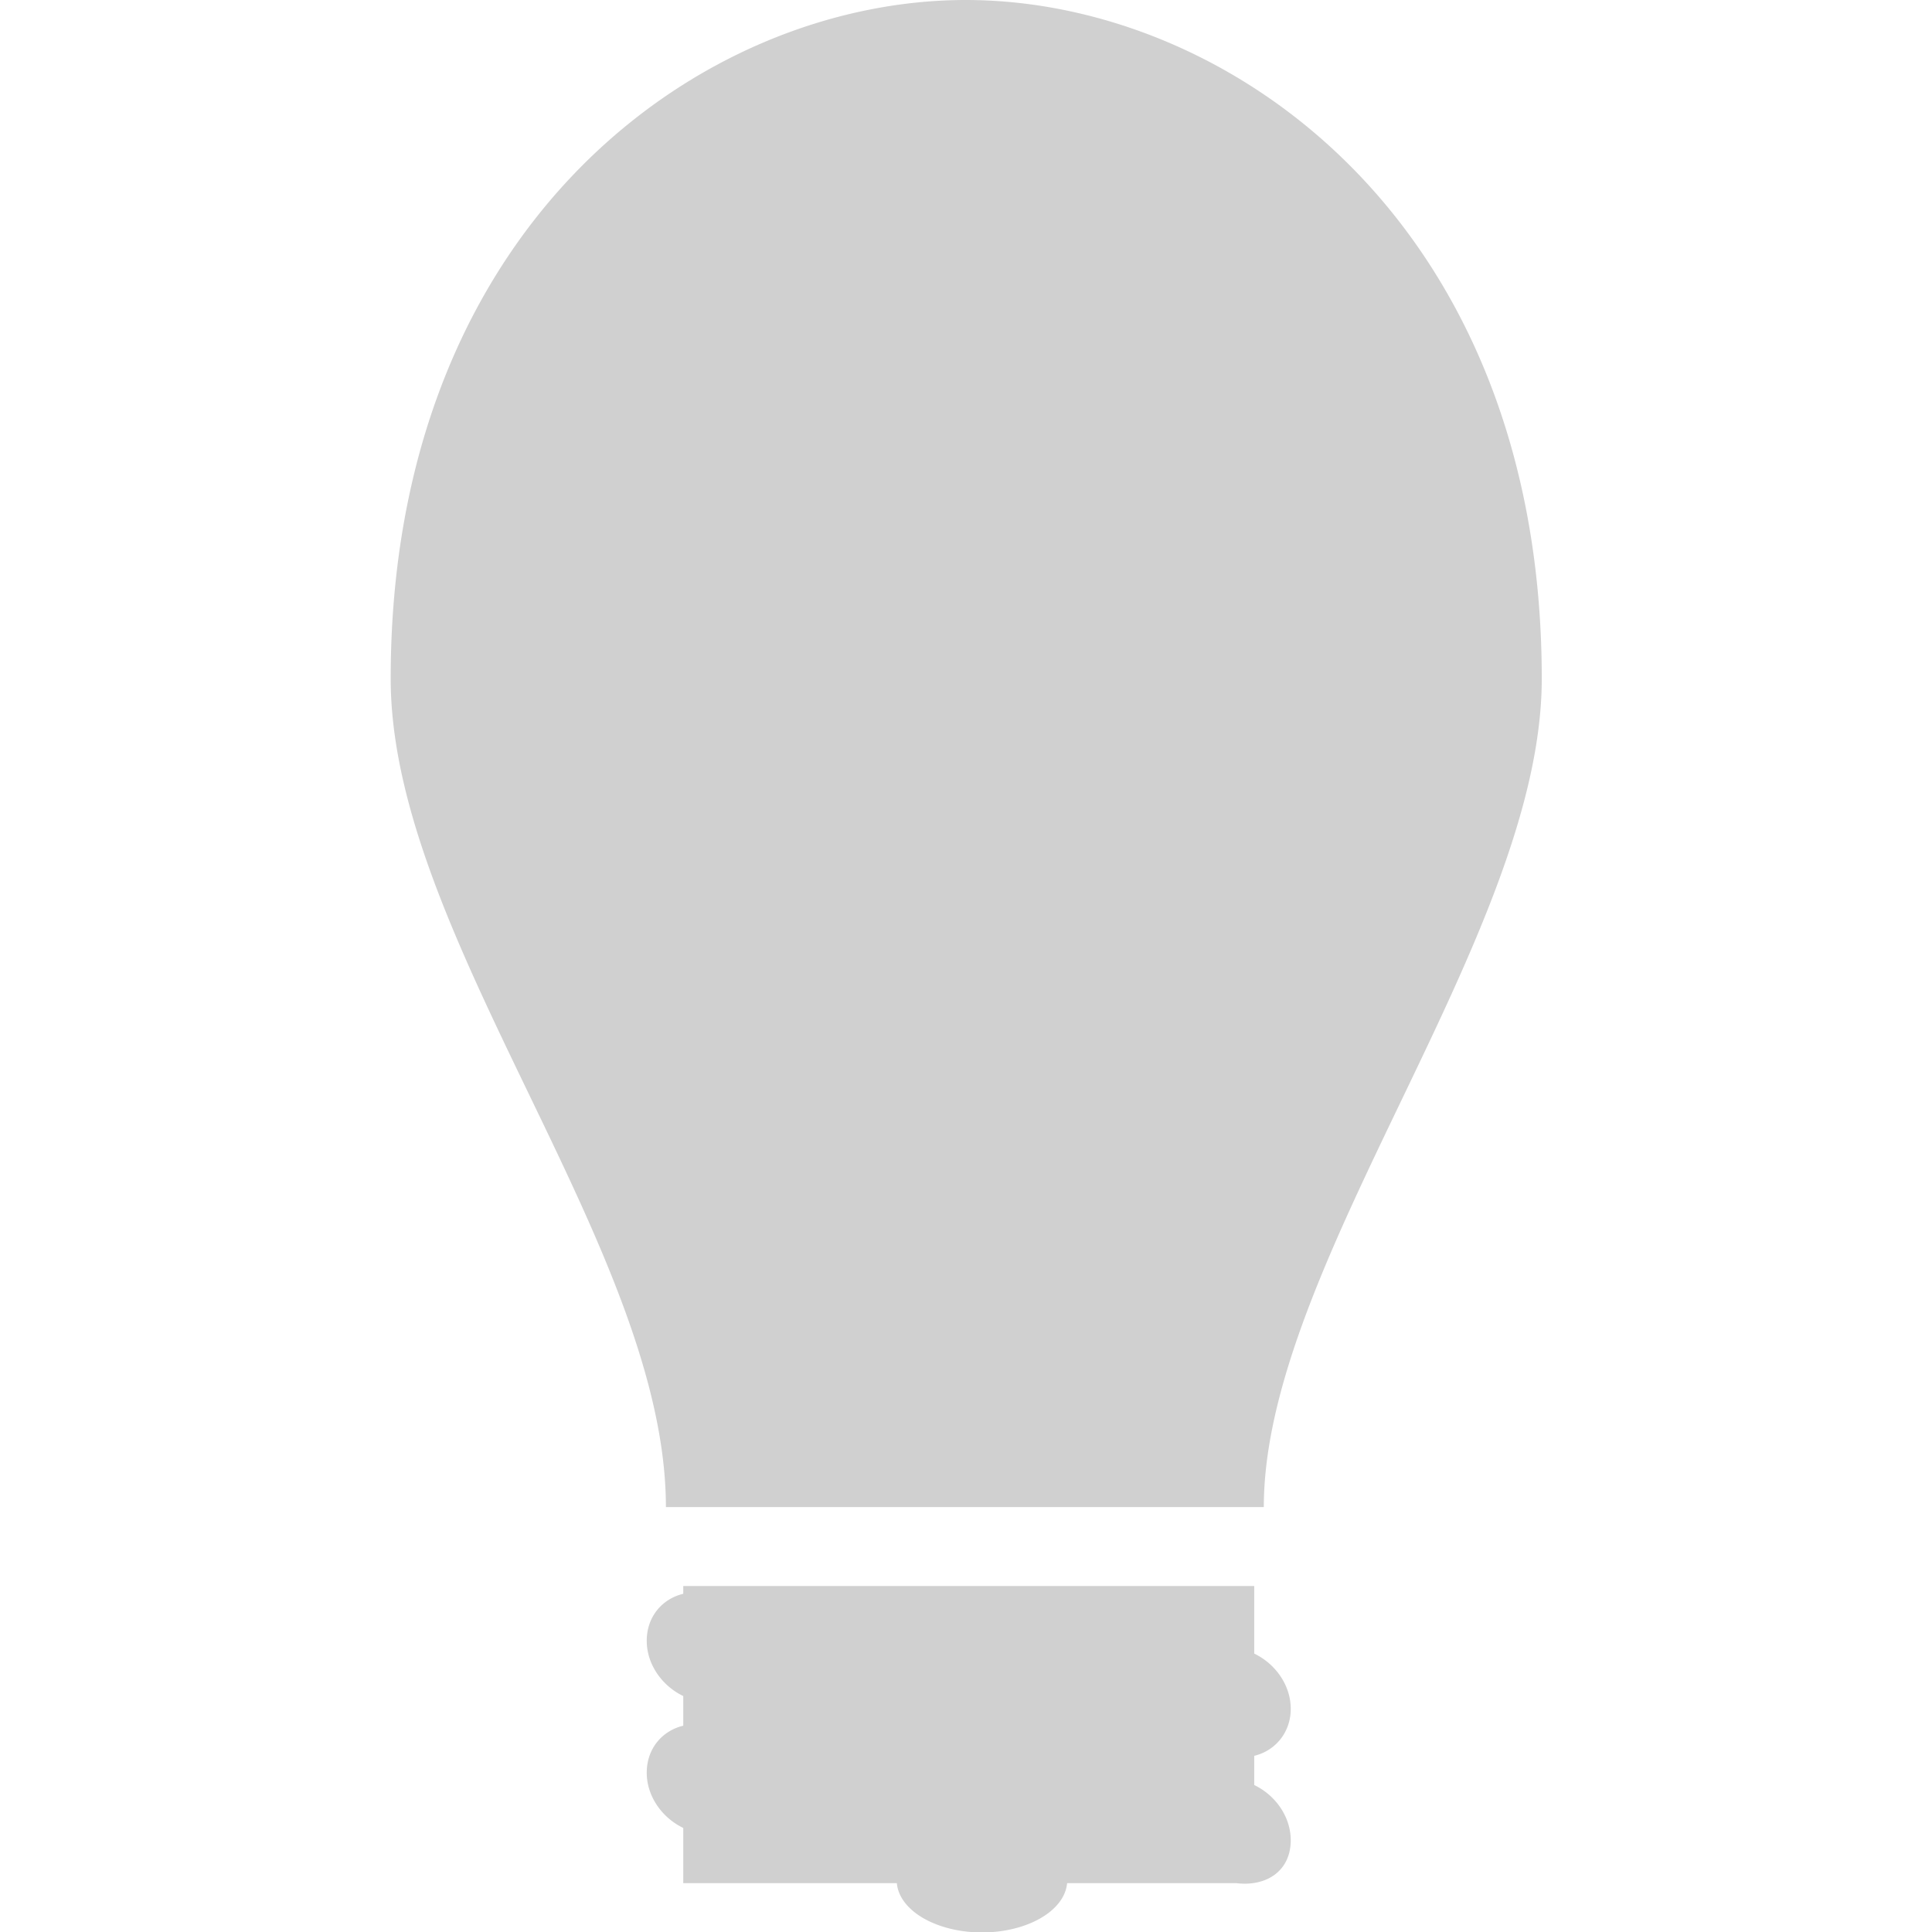 <?xml version="1.0" encoding="UTF-8" standalone="no"?>
<!-- Created with Inkscape (http://www.inkscape.org/) -->

<svg
     xmlns:dc="http://purl.org/dc/elements/1.1/"
     xmlns:cc="http://creativecommons.org/ns#"
     xmlns:rdf="http://www.w3.org/1999/02/22-rdf-syntax-ns#"
     xmlns:svg="http://www.w3.org/2000/svg"
     xmlns="http://www.w3.org/2000/svg"
     xmlns:sodipodi="http://sodipodi.sourceforge.net/DTD/sodipodi-0.dtd"
     xmlns:inkscape="http://www.inkscape.org/namespaces/inkscape"
     width="16"
     height="16"
     viewBox="0 0 4.233 4.233"
     version="1.1"
     id="svg8"
     inkscape:version="0.92+devel (c0065a33f9, 2017-07-22, custom)"
     sodipodi:docname="glyph-bulb.svg">
    <defs
         id="defs2" />
    <sodipodi:namedview
         id="base"
         pagecolor="#002466"
         bordercolor="#ffffff"
         borderopacity="0.38"
         inkscape:pageopacity="1"
         inkscape:pageshadow="2"
         inkscape:zoom="27.375"
         inkscape:cx="3.4786277"
         inkscape:cy="8.7556025"
         inkscape:document-units="px"
         inkscape:current-layer="svg8"
         inkscape:document-rotation="0"
         showgrid="false"
         inkscape:showpageshadow="false"
         borderlayer="true"
         inkscape:window-width="1920"
         inkscape:window-height="1051"
         inkscape:window-x="0"
         inkscape:window-y="0"
         inkscape:window-maximized="1"
         units="px" />
    <path
         style="opacity:0.99;fill:#d0d0d0;stroke:none;stroke-width:0.45"
         d="M 2.116,4.4663042e-8 C 1.537,4.4663042e-8 0.856,0.49 0.856,1.487 c 0,0.565 0.603,1.25 0.603,1.815 h 1.31 c 0,-0.533 0.609,-1.255 0.609,-1.815 C 3.378,0.49 2.696,4.4663042e-8 2.116,4.4663042e-8 Z M 1.497,3.475 v 0.017 c -0.046,0.011 -0.08,0.05 -0.08,0.103 0,0.052 0.034,0.099 0.08,0.121 v 0.065 c -0.046,0.011 -0.08,0.05 -0.08,0.103 0,0.052 0.034,0.099 0.08,0.121 v 0.121 h 0.468 a 0.187,0.114 0 0 0 0.187,0.108 0.187,0.114 0 0 0 0.186,-0.108 h 0.371 c 0.066,0.008 0.119,-0.027 0.119,-0.094 0,-0.052 -0.034,-0.099 -0.08,-0.121 v -0.064 c 0.046,-0.011 0.08,-0.051 0.08,-0.103 0,-0.052 -0.034,-0.099 -0.08,-0.121 V 3.475 Z"
         id="path811"
         inkscape:connector-curvature="0"
         inkscape:label="#" />
</svg>
